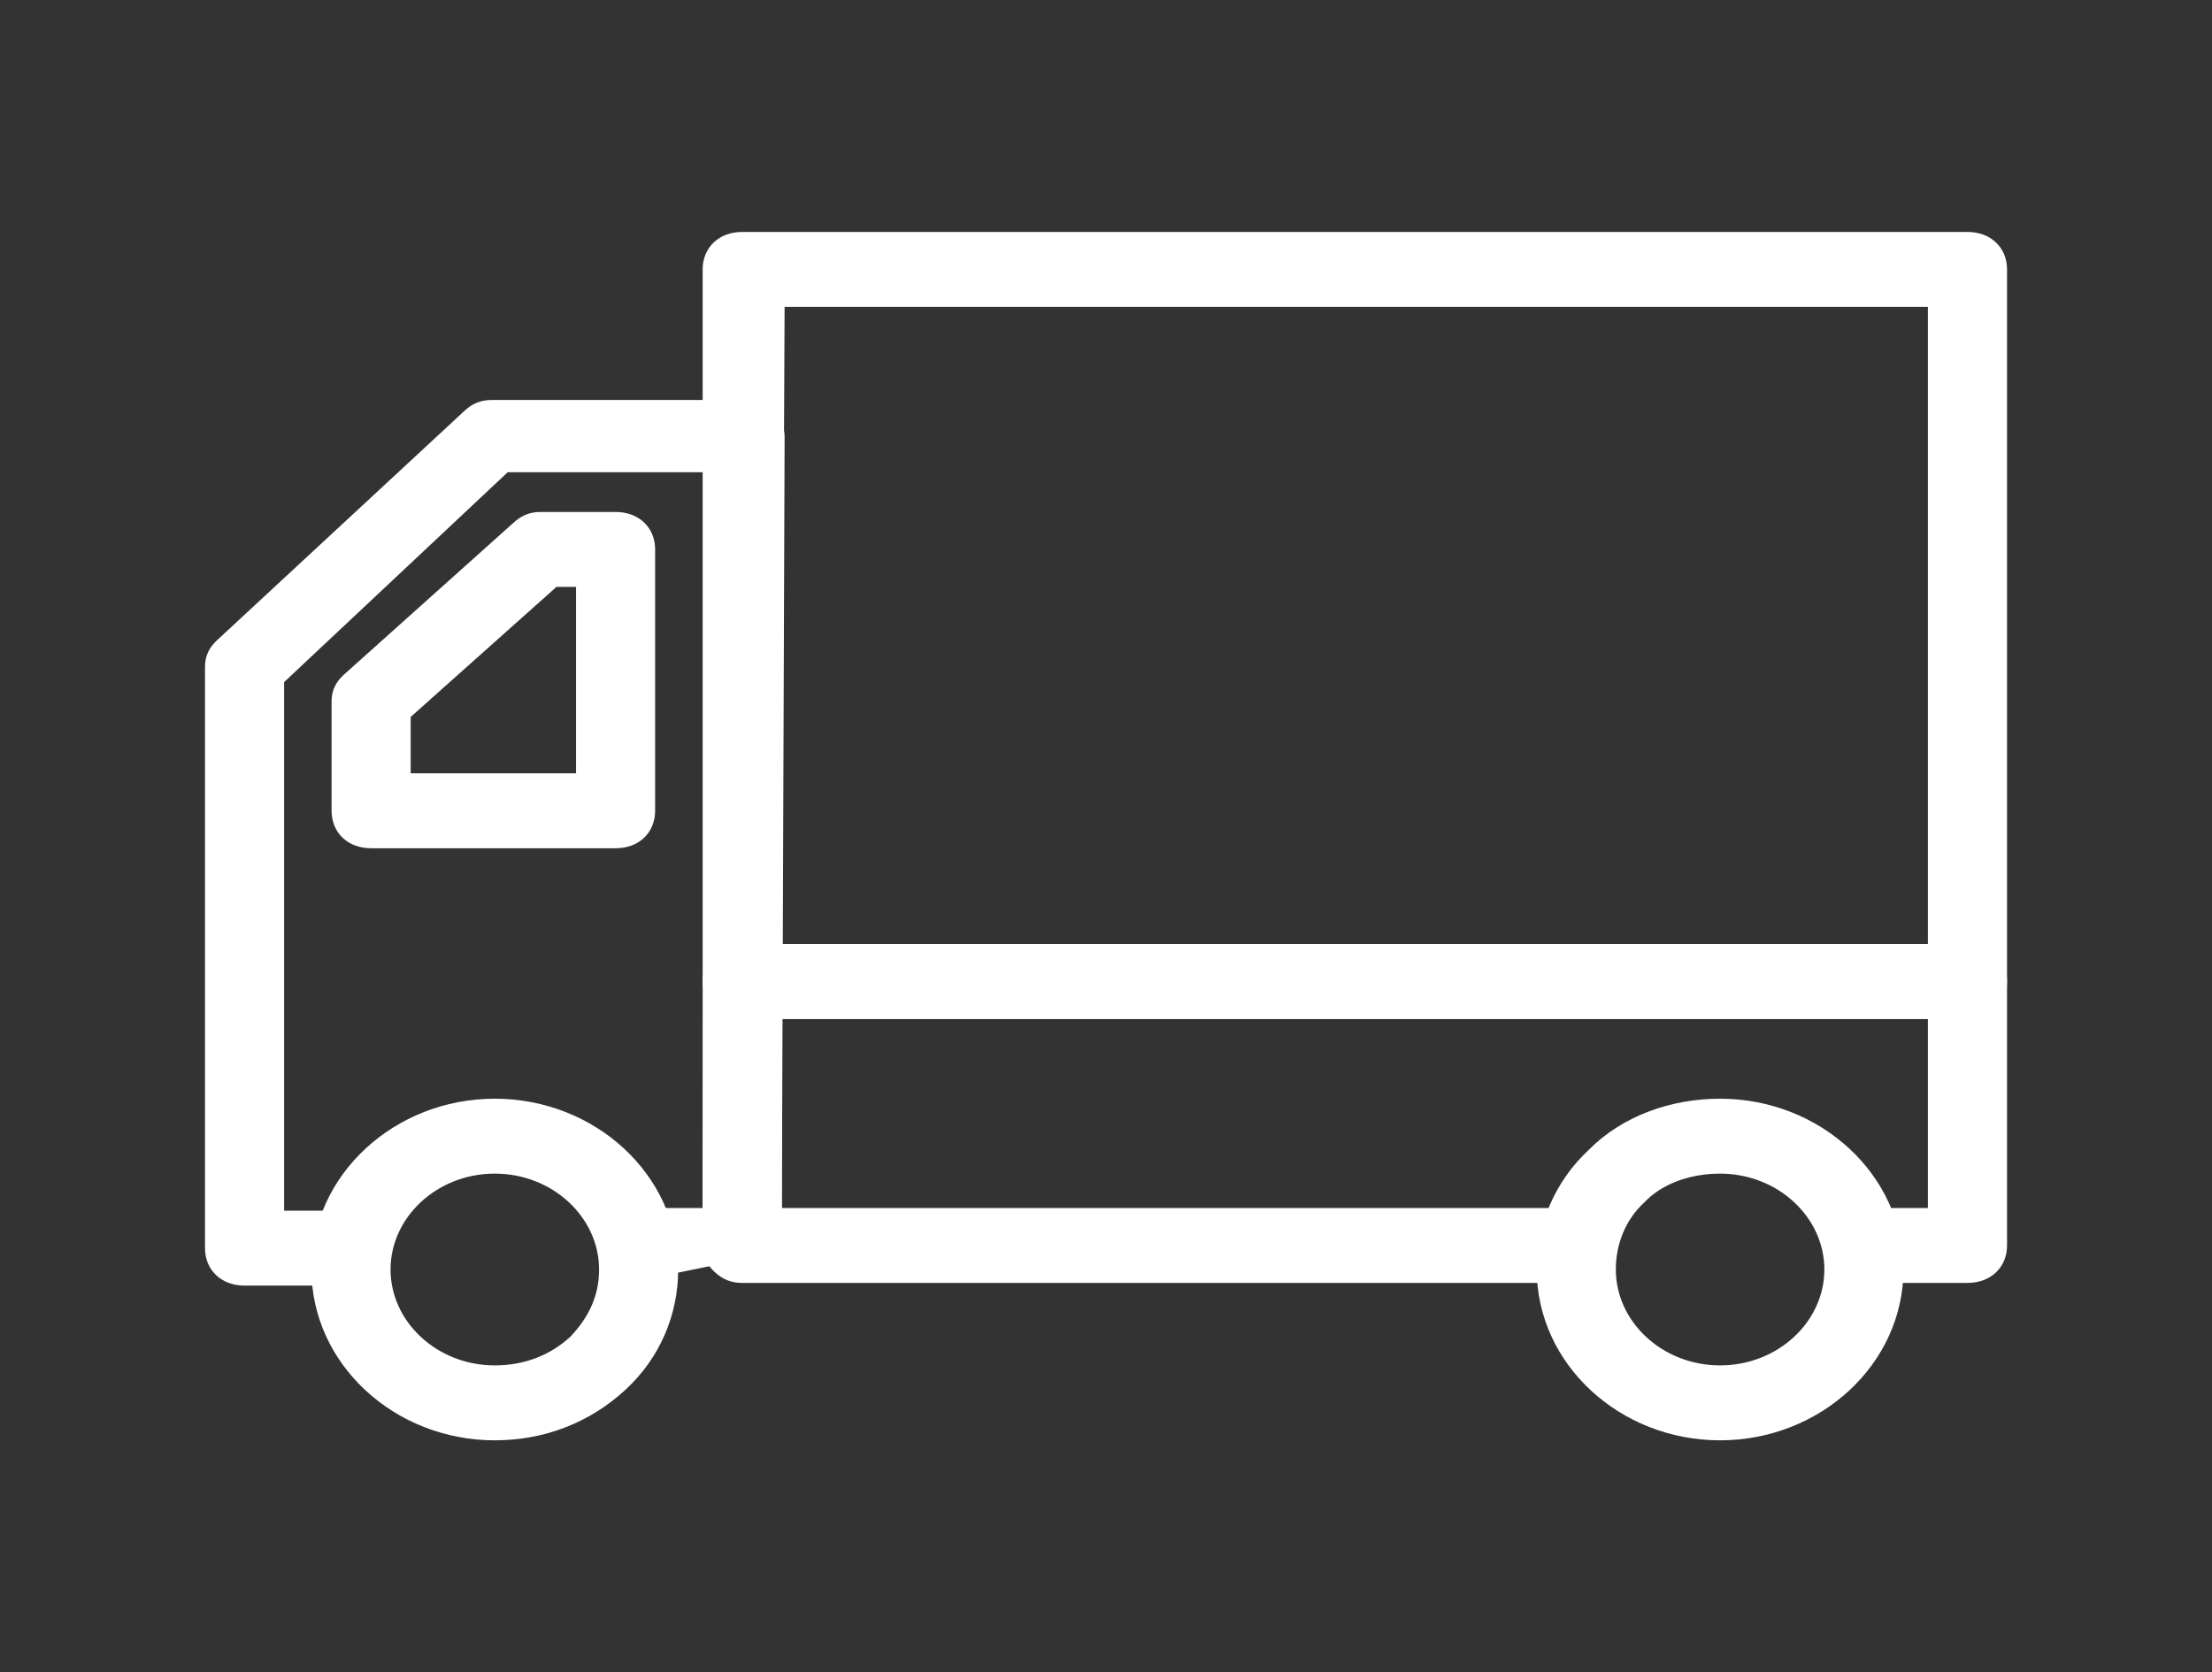 <svg width="41" height="31" viewBox="0 0 41 31" fill="none" xmlns="http://www.w3.org/2000/svg">
<rect x="0" y="0" width="41" height="31" fill="#333333" stroke="none"/>
<path d="M30.404 22.223L30.404 22.223L30.409 22.218C30.758 21.848 31.315 21.657 31.882 21.657C33.007 21.657 33.915 22.509 33.915 23.534C33.915 24.56 33.007 25.412 31.882 25.412C30.757 25.412 29.85 24.56 29.85 23.534C29.85 23.017 30.052 22.549 30.404 22.223ZM28.584 23.534C28.584 25.228 30.075 26.601 31.882 26.601C33.69 26.601 35.181 25.228 35.181 23.534C35.181 21.84 33.69 20.468 31.882 20.468C31.009 20.468 30.129 20.771 29.52 21.386C28.914 21.949 28.584 22.716 28.584 23.534Z" fill="white" stroke="white" stroke-width="0.2"/>
<path d="M34.395 23.583V23.683H34.495H36.468C36.648 23.683 36.807 23.627 36.922 23.521C37.038 23.413 37.101 23.262 37.101 23.089V18.195C37.101 18.108 37.085 18.031 37.051 17.96C37.017 17.889 36.968 17.83 36.909 17.775C36.785 17.661 36.655 17.6 36.468 17.6H13.757C13.576 17.6 13.417 17.656 13.302 17.763C13.187 17.87 13.124 18.021 13.124 18.195V23.089C13.124 23.176 13.139 23.253 13.173 23.324C13.207 23.394 13.256 23.453 13.316 23.508C13.439 23.623 13.569 23.683 13.757 23.683H29.217H29.317V23.583V22.595V22.495H29.217H14.39V18.789H35.834V22.495H34.495H34.395V22.595V23.583Z" fill="white" stroke="white" stroke-width="0.2"/>
<path d="M5.873 23.534C5.873 25.228 7.364 26.601 9.171 26.601C10.049 26.601 10.873 26.295 11.532 25.684C12.139 25.121 12.47 24.353 12.47 23.534C12.47 21.84 10.979 20.468 9.171 20.468C7.364 20.468 5.873 21.84 5.873 23.534ZM7.139 23.534C7.139 22.509 8.046 21.657 9.171 21.657C10.296 21.657 11.204 22.509 11.204 23.534C11.204 24.047 11.005 24.467 10.647 24.847C10.241 25.223 9.733 25.412 9.171 25.412C8.046 25.412 7.139 24.56 7.139 23.534Z" fill="white" stroke="white" stroke-width="0.2"/>
<path d="M11.63 23.583V23.683L14.289 23.138L14.389 23.139L14.389 23.139C14.389 23.138 14.389 23.138 14.389 23.138L14.443 8.109V8.109C14.443 8.022 14.427 7.945 14.393 7.874C14.359 7.804 14.31 7.745 14.251 7.69C14.127 7.575 13.997 7.515 13.809 7.515H9.118C8.93 7.515 8.8 7.575 8.677 7.69L4.092 11.941C4.033 11.996 3.984 12.056 3.95 12.126C3.916 12.197 3.9 12.274 3.9 12.361V23.138C3.9 23.312 3.963 23.463 4.079 23.57C4.194 23.677 4.353 23.733 4.533 23.733H6.506H6.606V23.633V22.644V22.544H6.506H5.166V12.602L9.371 8.654H13.176L13.123 22.495H11.73H11.63V22.595V23.583Z" fill="white" stroke="white" stroke-width="0.2"/>
<path d="M6.439 12.583L6.439 12.583L6.438 12.584C6.378 12.639 6.329 12.699 6.296 12.769C6.261 12.84 6.246 12.917 6.246 13.004V15.031C6.246 15.204 6.309 15.355 6.424 15.463C6.539 15.569 6.698 15.625 6.879 15.625H11.41C11.591 15.625 11.75 15.569 11.865 15.463C11.98 15.355 12.043 15.204 12.043 15.031V10.186C12.043 10.012 11.98 9.861 11.865 9.754C11.75 9.647 11.591 9.591 11.41 9.591H10.024C9.837 9.591 9.707 9.652 9.584 9.766L6.439 12.583ZM10.777 10.78V14.436H7.512V13.246L10.276 10.78H10.777Z" fill="white" stroke="white" stroke-width="0.2"/>
<path d="M13.757 18.789H36.468C36.648 18.789 36.807 18.733 36.922 18.626C37.038 18.519 37.101 18.368 37.101 18.194V4.994C37.101 4.821 37.038 4.67 36.922 4.563C36.807 4.456 36.648 4.4 36.468 4.4H13.757C13.576 4.4 13.417 4.456 13.302 4.563C13.187 4.67 13.124 4.821 13.124 4.994V18.194C13.124 18.281 13.139 18.358 13.173 18.429C13.207 18.5 13.256 18.559 13.316 18.614C13.439 18.728 13.569 18.789 13.757 18.789ZM35.834 5.589V17.6H14.39L14.443 5.589H35.834Z" fill="white" stroke="white" stroke-width="0.2"/>
</svg>
